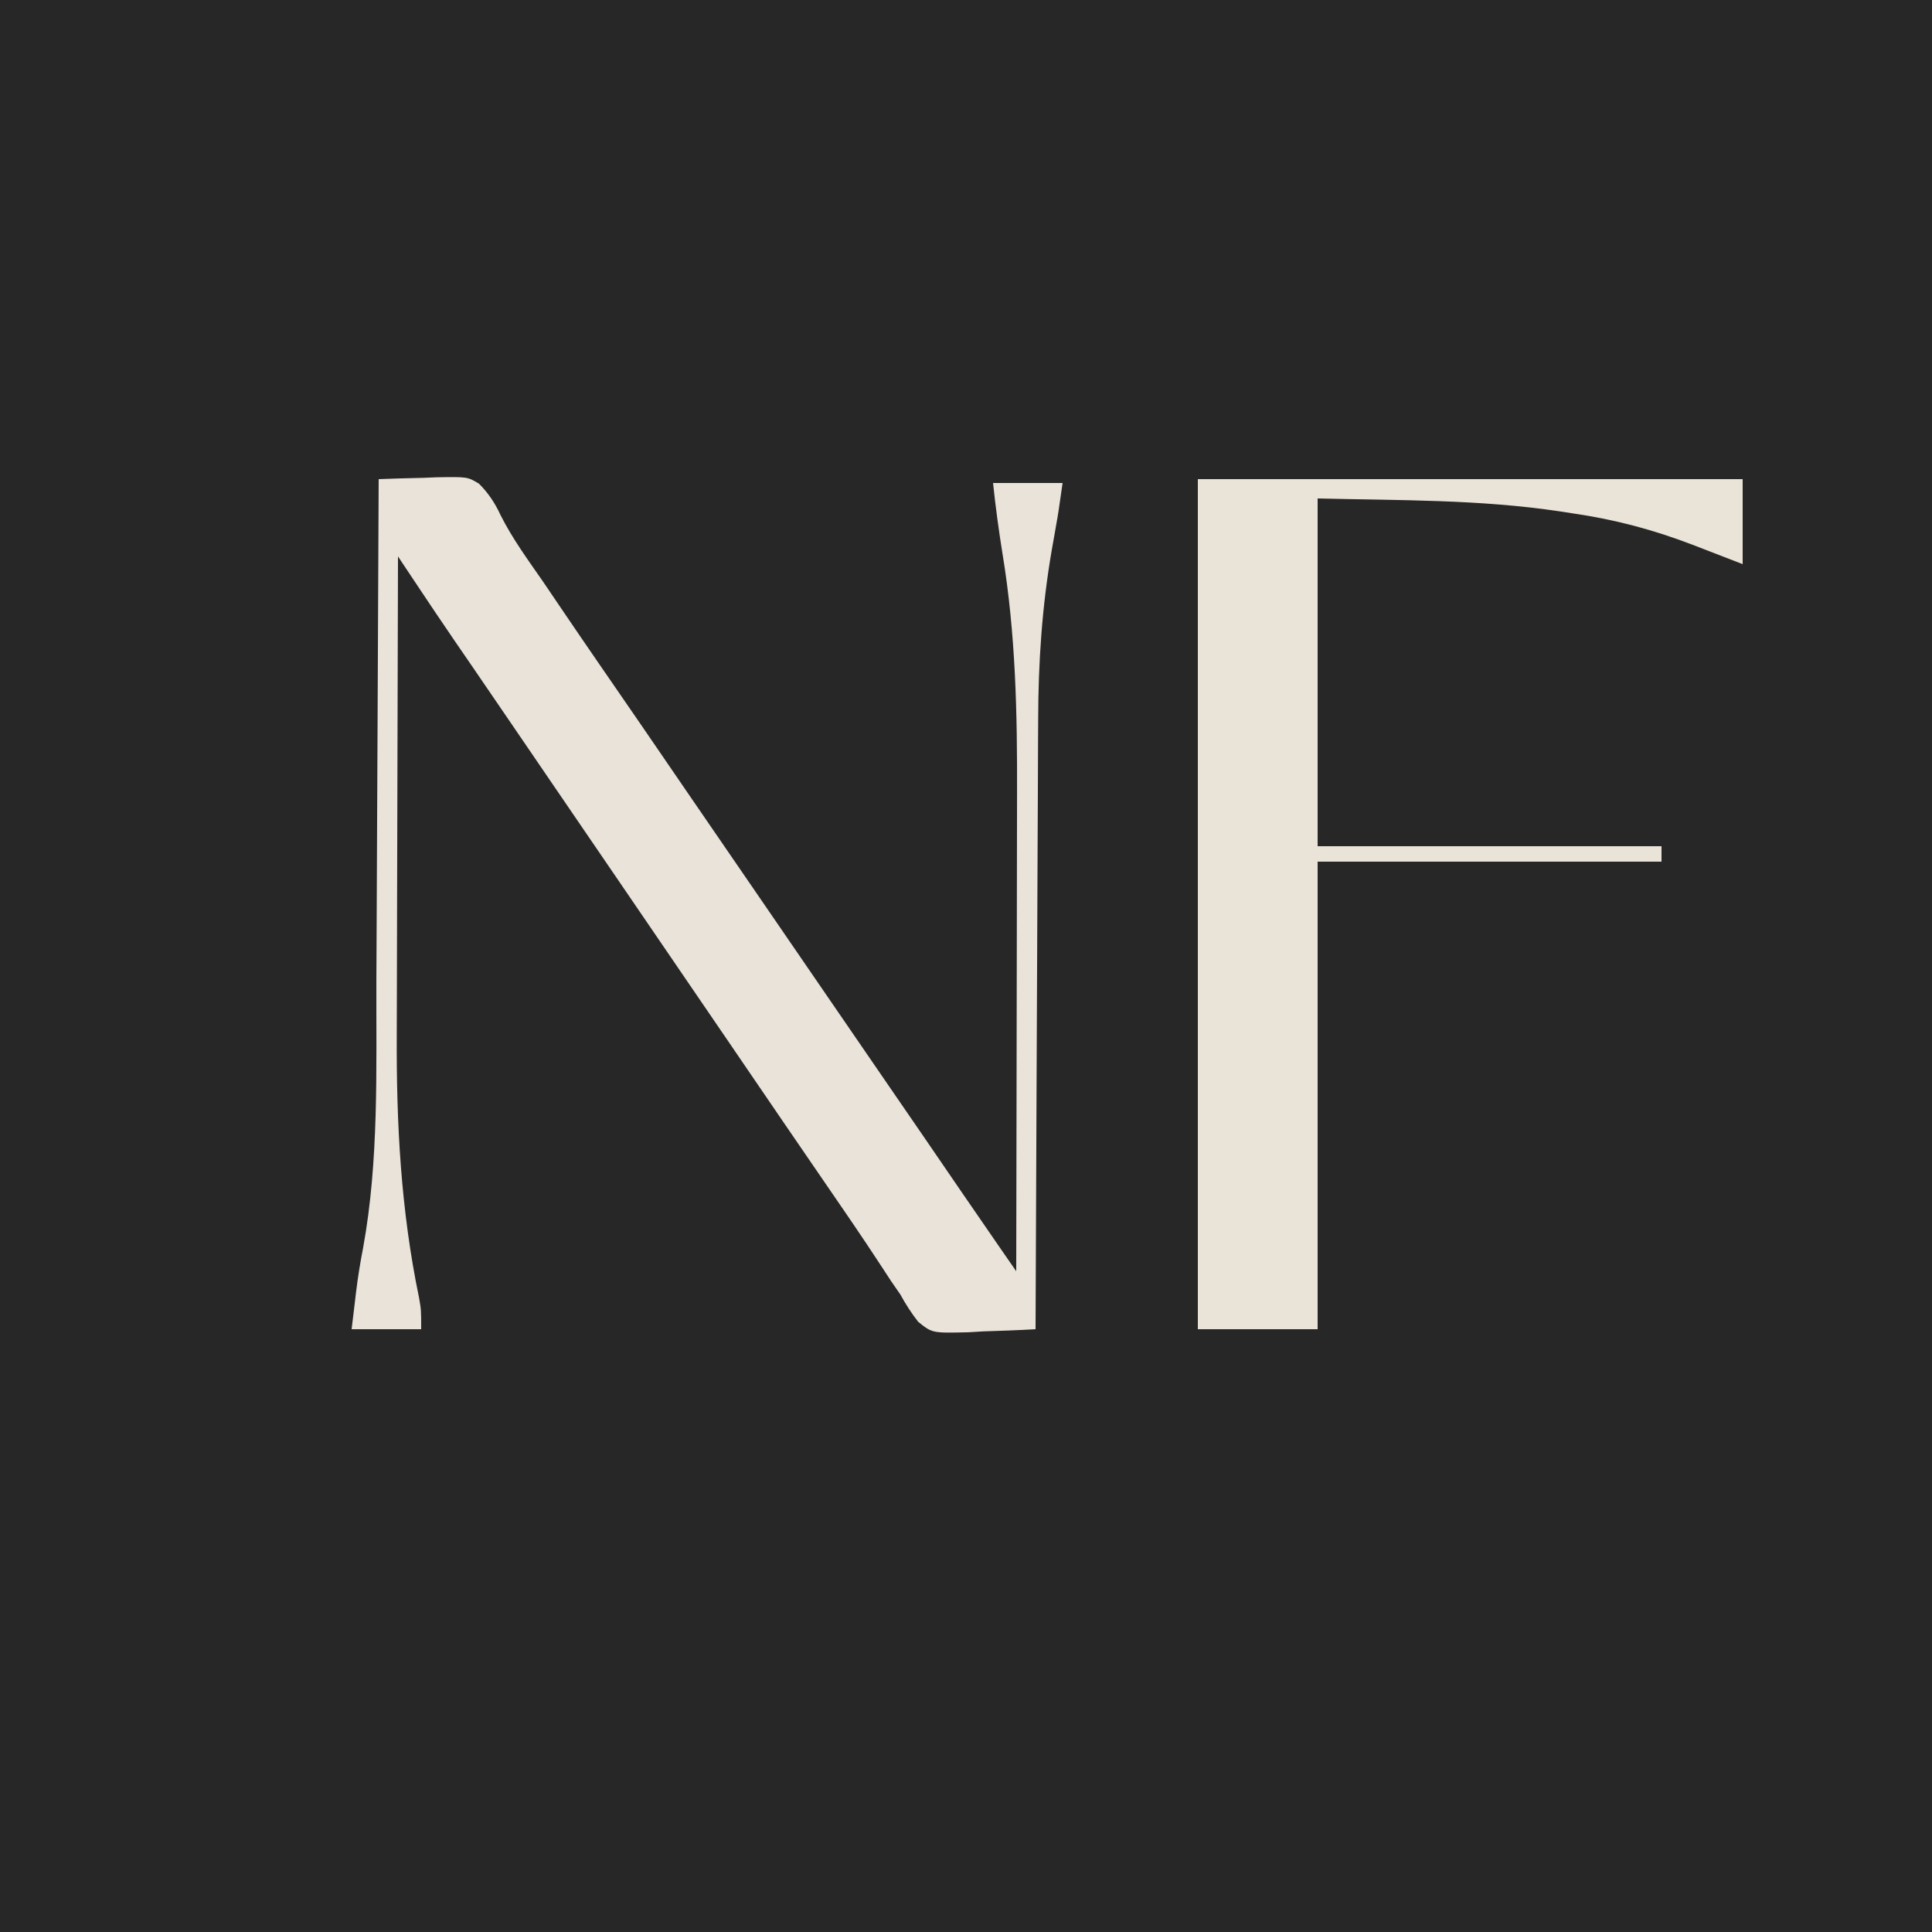 <?xml version="1.0" encoding="UTF-8"?>
<svg version="1.1" xmlns="http://www.w3.org/2000/svg" width="500" height="500">
<path d="M0 0 C165 0 330 0 500 0 C500 165 500 330 500 500 C335 500 170 500 0 500 C0 335 0 170 0 0 Z " fill="#272727" transform="translate(0,0)"/>
<path d="M0 0 C3.886 -0.158 7.772 -0.255 11.66 -0.34 C12.759 -0.385 13.858 -0.431 14.991 -0.478 C22.985 -0.609 22.985 -0.609 25.941 1.165 C28.339 3.53 30.133 6.235 31.531 9.285 C34.582 15.367 38.563 20.798 42.438 26.375 C43.921 28.557 45.401 30.74 46.879 32.926 C50.194 37.816 53.524 42.696 56.875 47.562 C57.307 48.19 57.739 48.817 58.184 49.463 C59.033 50.695 59.881 51.927 60.73 53.158 C62.948 56.375 65.161 59.594 67.375 62.812 C67.824 63.465 68.273 64.118 68.736 64.791 C72.887 70.83 77.023 76.878 81.159 82.926 C86.426 90.627 91.711 98.315 97 106 C103.4 115.3 109.787 124.608 116.159 133.926 C121.426 141.627 126.711 149.315 132 157 C138.397 166.295 144.784 175.597 151.146 184.915 C154.317 189.556 157.508 194.183 160.708 198.804 C161.123 199.402 161.537 200 161.964 200.616 C162.976 202.078 163.988 203.539 165 205 C165.047 185.284 165.082 165.567 165.104 145.851 C165.114 136.694 165.128 127.537 165.151 118.38 C165.171 110.389 165.184 102.398 165.188 94.407 C165.191 90.185 165.197 85.963 165.211 81.741 C165.282 60.712 164.876 40.063 161.438 19.25 C160.463 13.175 159.64 7.12 159 1 C164.94 1 170.88 1 177 1 C175.884 8.81 175.884 8.81 175.316 11.988 C175.193 12.697 175.07 13.405 174.943 14.135 C174.697 15.544 174.447 16.953 174.193 18.361 C171.681 32.955 170.7 47.417 170.681 62.2 C170.672 63.936 170.662 65.673 170.651 67.41 C170.624 72.061 170.608 76.713 170.595 81.365 C170.58 86.249 170.553 91.134 170.527 96.019 C170.481 105.24 170.444 114.462 170.411 123.684 C170.372 134.194 170.323 144.705 170.273 155.215 C170.17 176.81 170.08 198.405 170 220 C165.48 220.262 160.963 220.422 156.438 220.562 C155.161 220.638 153.884 220.713 152.568 220.791 C143.25 221.009 143.25 221.009 139.621 218.079 C137.836 215.795 136.395 213.537 135 211 C134.206 209.828 133.404 208.662 132.586 207.508 C131.846 206.382 131.109 205.255 130.375 204.125 C129.515 202.82 128.655 201.515 127.793 200.211 C127.342 199.529 126.892 198.846 126.427 198.144 C123.883 194.322 121.284 190.536 118.688 186.75 C118.139 185.949 117.59 185.149 117.024 184.324 C115.905 182.691 114.785 181.059 113.665 179.426 C110.982 175.515 108.303 171.602 105.625 167.688 C105.094 166.912 104.563 166.136 104.016 165.337 C99.198 158.294 94.392 151.243 89.586 144.192 C85.564 138.291 81.535 132.393 77.5 126.5 C72.185 118.737 66.884 110.965 61.586 103.191 C57.563 97.29 53.535 91.393 49.5 85.5 C44.189 77.743 38.89 69.976 33.597 62.207 C30.574 57.771 27.548 53.337 24.512 48.91 C23.671 47.683 23.671 47.683 22.812 46.432 C21.789 44.939 20.764 43.447 19.738 41.955 C16.383 37.063 13.082 32.135 9.794 27.197 C9.332 26.503 8.87 25.81 8.394 25.095 C7.262 23.397 6.131 21.699 5 20 C4.93 39.795 4.877 59.59 4.845 79.385 C4.829 88.579 4.808 97.773 4.774 106.966 C4.744 114.991 4.724 123.017 4.718 131.042 C4.714 135.28 4.705 139.519 4.683 143.757 C4.567 166.861 5.736 189.16 10.449 211.855 C11 215 11 215 11 220 C5.06 220 -0.88 220 -7 220 C-6.711 217.587 -6.423 215.174 -6.125 212.688 C-6.039 211.952 -5.953 211.217 -5.864 210.46 C-5.39 206.588 -4.777 202.777 -4.029 198.949 C0.108 176.285 -0.665 152.699 -0.595 129.742 C-0.579 125.162 -0.553 120.582 -0.527 116.001 C-0.481 107.375 -0.444 98.748 -0.411 90.122 C-0.372 80.281 -0.323 70.44 -0.273 60.599 C-0.17 40.4 -0.08 20.2 0 0 Z " fill="#E9E3D9" transform="translate(98,124)"/>
<path d="M0 0 C46.53 0 93.06 0 141 0 C141 7.26 141 14.52 141 22 C131.125 18.188 131.125 18.188 128.079 17.005 C117.829 13.075 107.997 10.464 97.125 8.875 C96.031 8.706 94.936 8.537 93.809 8.363 C72.913 5.223 52.26 5.519 31 5 C31 34.7 31 64.4 31 95 C60.37 95 89.74 95 120 95 C120 96.32 120 97.64 120 99 C90.63 99 61.26 99 31 99 C31 138.93 31 178.86 31 220 C20.77 220 10.54 220 0 220 C0 147.4 0 74.8 0 0 Z " fill="#E9E3D8" transform="translate(310,124)"/>
</svg>

